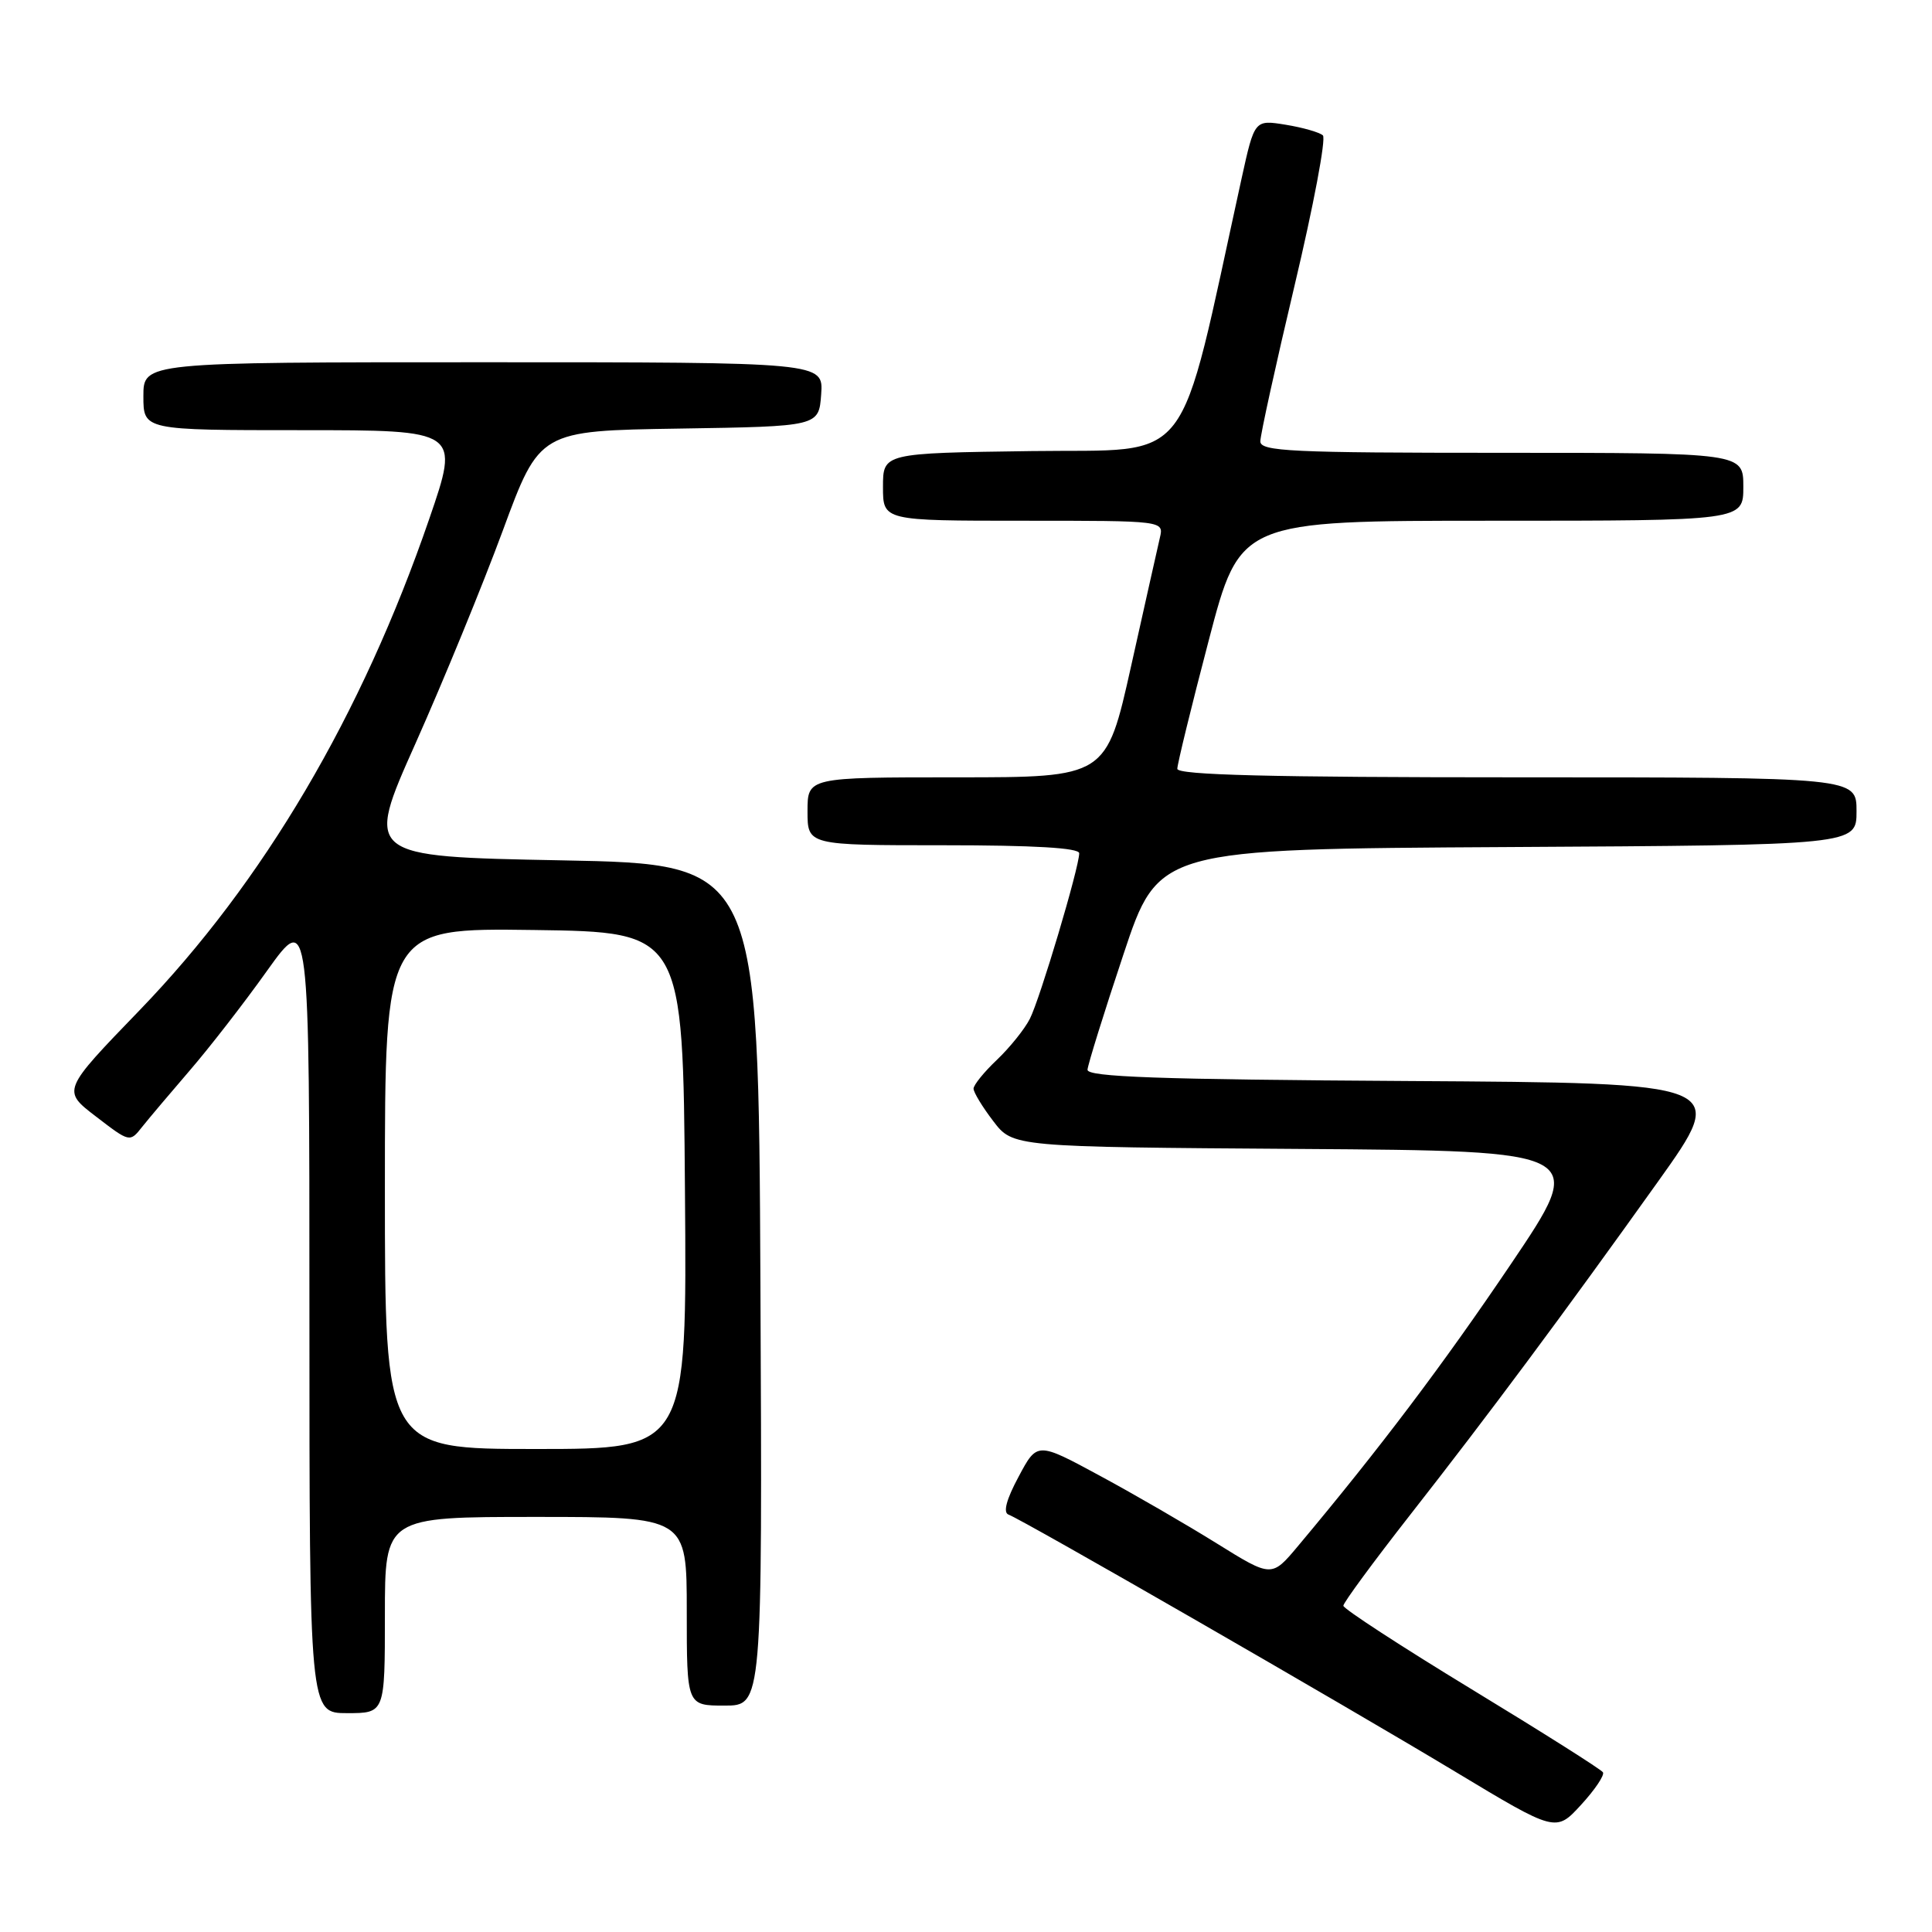 <?xml version="1.0" encoding="UTF-8" standalone="no"?>
<!DOCTYPE svg PUBLIC "-//W3C//DTD SVG 1.1//EN" "http://www.w3.org/Graphics/SVG/1.1/DTD/svg11.dtd" >
<svg xmlns="http://www.w3.org/2000/svg" xmlns:xlink="http://www.w3.org/1999/xlink" version="1.1" viewBox="0 0 256 256">
 <g >
 <path fill="currentColor"
d=" M 212.40 234.84 C 212.17 234.46 204.33 229.51 194.99 223.83 C 185.65 218.15 178.01 213.17 178.00 212.77 C 178.00 212.37 181.97 206.97 186.82 200.77 C 197.37 187.30 207.10 174.21 219.70 156.56 C 229.02 143.50 229.02 143.50 186.51 143.24 C 153.44 143.04 144.02 142.70 144.10 141.74 C 144.15 141.06 146.28 134.20 148.85 126.50 C 153.50 112.50 153.50 112.50 199.75 112.24 C 246.00 111.98 246.00 111.98 246.00 107.49 C 246.00 103.00 246.00 103.00 201.00 103.00 C 168.28 103.00 156.00 102.69 156.00 101.87 C 156.00 101.25 157.87 93.60 160.16 84.87 C 164.31 69.00 164.31 69.00 197.66 69.00 C 231.00 69.00 231.00 69.00 231.00 64.50 C 231.00 60.00 231.00 60.00 199.00 60.00 C 171.07 60.00 167.00 59.81 167.00 58.48 C 167.00 57.65 169.04 48.35 171.54 37.82 C 174.04 27.30 175.73 18.35 175.29 17.94 C 174.86 17.54 172.64 16.90 170.37 16.53 C 166.23 15.86 166.23 15.86 164.51 23.68 C 155.94 62.72 158.44 59.47 136.70 59.77 C 117.00 60.04 117.00 60.04 117.00 64.52 C 117.00 69.00 117.00 69.00 135.61 69.00 C 154.22 69.00 154.22 69.00 153.69 71.25 C 153.40 72.49 151.69 80.14 149.88 88.25 C 146.59 103.00 146.59 103.00 126.80 103.00 C 107.00 103.00 107.00 103.00 107.00 107.50 C 107.00 112.00 107.00 112.00 125.00 112.00 C 137.03 112.00 143.00 112.35 143.00 113.06 C 143.00 114.94 137.79 132.41 136.46 135.00 C 135.76 136.38 133.79 138.82 132.09 140.44 C 130.39 142.05 129.00 143.77 129.00 144.25 C 129.00 144.74 130.17 146.67 131.61 148.55 C 134.22 151.98 134.22 151.98 172.27 152.24 C 210.32 152.50 210.32 152.50 200.20 167.50 C 191.18 180.86 182.84 191.91 172.00 204.85 C 168.50 209.03 168.50 209.03 161.26 204.53 C 157.28 202.05 150.29 198.00 145.73 195.54 C 137.43 191.05 137.43 191.05 134.97 195.67 C 133.35 198.68 132.89 200.42 133.63 200.69 C 135.44 201.33 178.19 225.94 192.83 234.76 C 206.16 242.79 206.16 242.79 209.49 239.16 C 211.33 237.16 212.63 235.22 212.40 234.84 Z  M 51.00 214.00 C 51.00 201.00 51.00 201.00 71.00 201.00 C 91.00 201.00 91.00 201.00 91.00 213.50 C 91.00 226.00 91.00 226.00 96.01 226.00 C 101.02 226.00 101.02 226.00 100.76 170.25 C 100.50 114.50 100.50 114.50 74.43 114.00 C 48.36 113.50 48.36 113.50 55.06 98.50 C 58.74 90.25 63.95 77.55 66.63 70.29 C 71.50 57.08 71.50 57.08 90.00 56.79 C 108.50 56.50 108.50 56.50 108.81 52.25 C 109.11 48.00 109.11 48.00 64.06 48.00 C 19.00 48.00 19.00 48.00 19.00 52.50 C 19.00 57.00 19.00 57.00 39.96 57.00 C 60.92 57.00 60.92 57.00 56.88 68.75 C 47.93 94.79 34.90 116.88 18.48 133.88 C 8.22 144.50 8.22 144.50 12.71 147.94 C 17.20 151.39 17.20 151.39 18.85 149.30 C 19.76 148.16 22.59 144.81 25.13 141.86 C 27.68 138.91 32.30 132.97 35.38 128.64 C 41.00 120.79 41.00 120.79 41.00 173.89 C 41.00 227.00 41.00 227.00 46.00 227.00 C 51.00 227.00 51.00 227.00 51.00 214.00 Z  M 51.00 157.48 C 51.00 122.96 51.00 122.96 70.75 123.23 C 90.50 123.50 90.50 123.50 90.76 157.75 C 91.03 192.00 91.03 192.00 71.01 192.00 C 51.00 192.00 51.00 192.00 51.00 157.48 Z "/>
</g>
</svg>